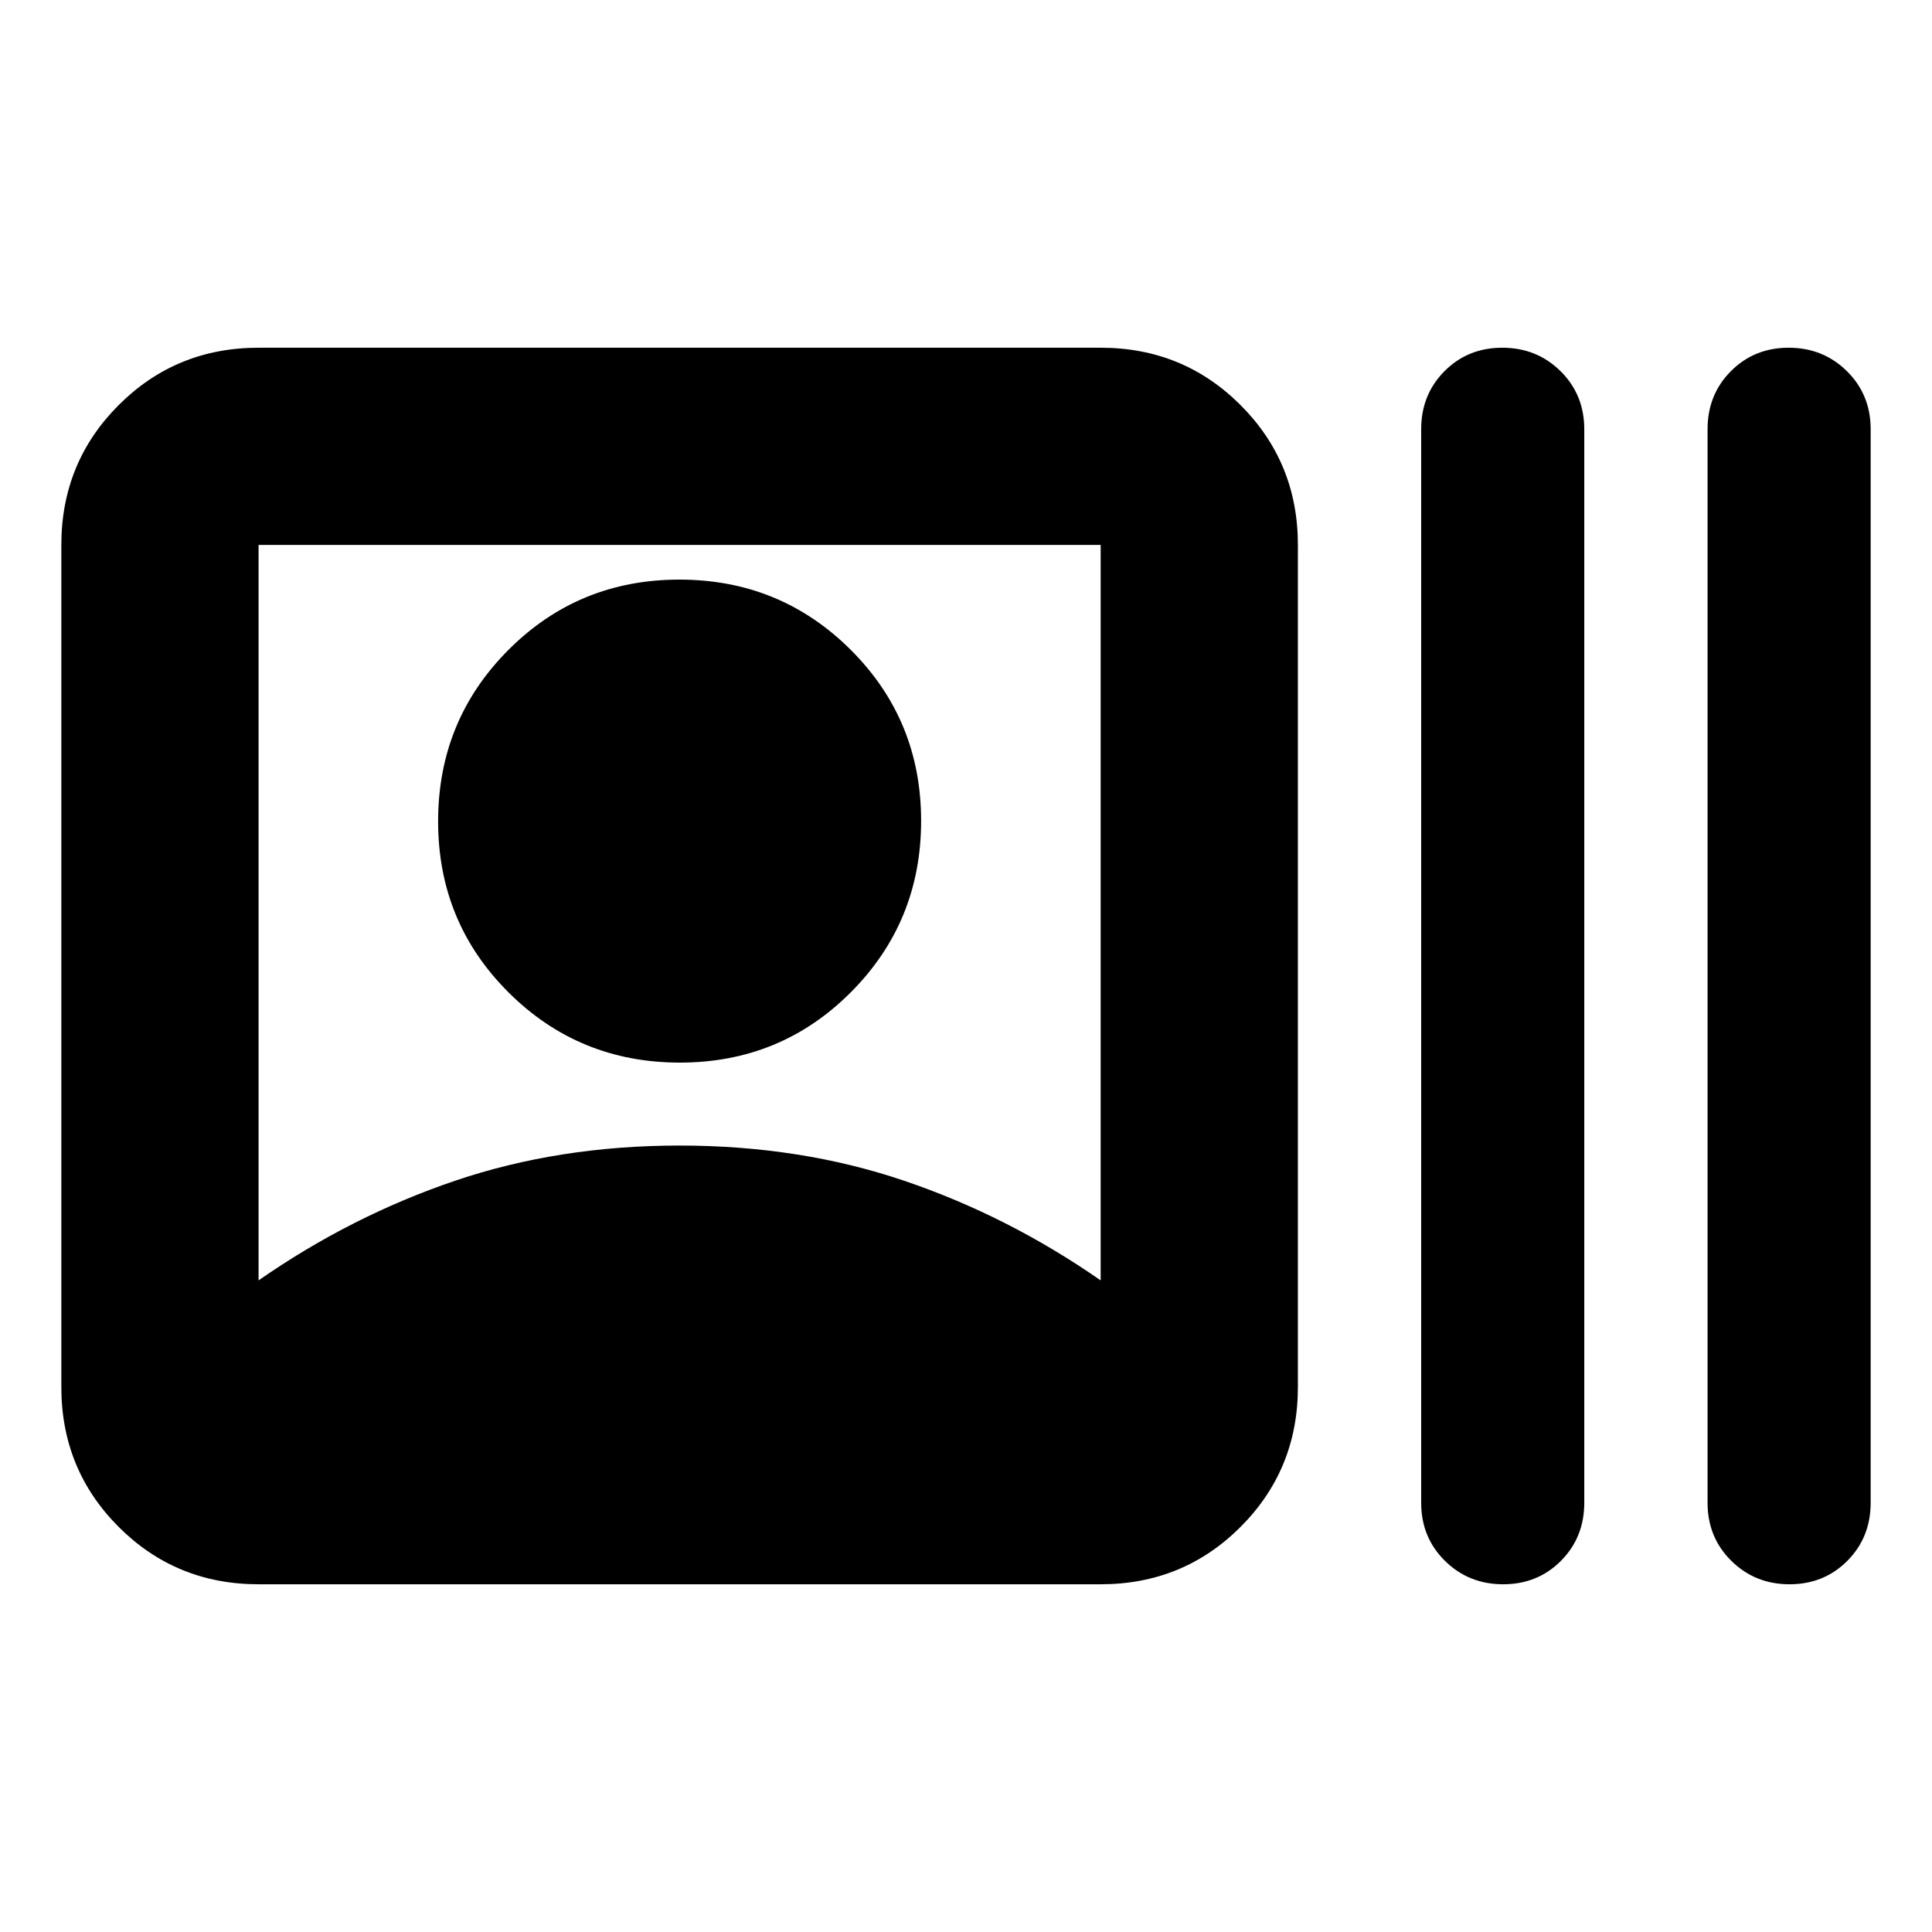<svg xmlns="http://www.w3.org/2000/svg" height="20" viewBox="0 -960 960 960" width="20"><path d="M128.479-172.782q-41.005 0-69.503-28.498-28.499-28.498-28.499-69.503v-418.434q0-41.005 28.499-69.503 28.498-28.498 69.503-28.498h418.434q41.005 0 69.503 28.498 28.498 28.498 28.498 69.503v418.434q0 41.005-28.498 69.503-28.498 28.498-69.503 28.498H128.479Zm0-151.001q46-32 97.608-49.5 51.609-17.5 111.609-17.5 60 0 111.608 17.5 51.609 17.5 97.609 49.5v-365.434H128.479v365.434ZM337.824-432q-50.128 0-85.128-34.872t-35-85q0-50.128 34.872-85.128 34.871-35 85-35 50.128 0 85.128 34.872t35 85q0 50.128-34.872 85.128t-85 35Zm409.083 259.218q-17.132 0-28.933-11.65-11.8-11.65-11.8-28.872v-533.392q0-17.222 11.59-28.872 11.59-11.65 28.722-11.65t28.932 11.65q11.8 11.65 11.8 28.872v533.392q0 17.222-11.589 28.872-11.59 11.65-28.722 11.65Zm142.304 0q-17.132 0-28.932-11.65-11.8-11.65-11.8-28.872v-533.392q0-17.222 11.589-28.872 11.59-11.65 28.722-11.65t28.933 11.65q11.8 11.65 11.8 28.872v533.392q0 17.222-11.59 28.872-11.589 11.65-28.722 11.65Z"/></svg>